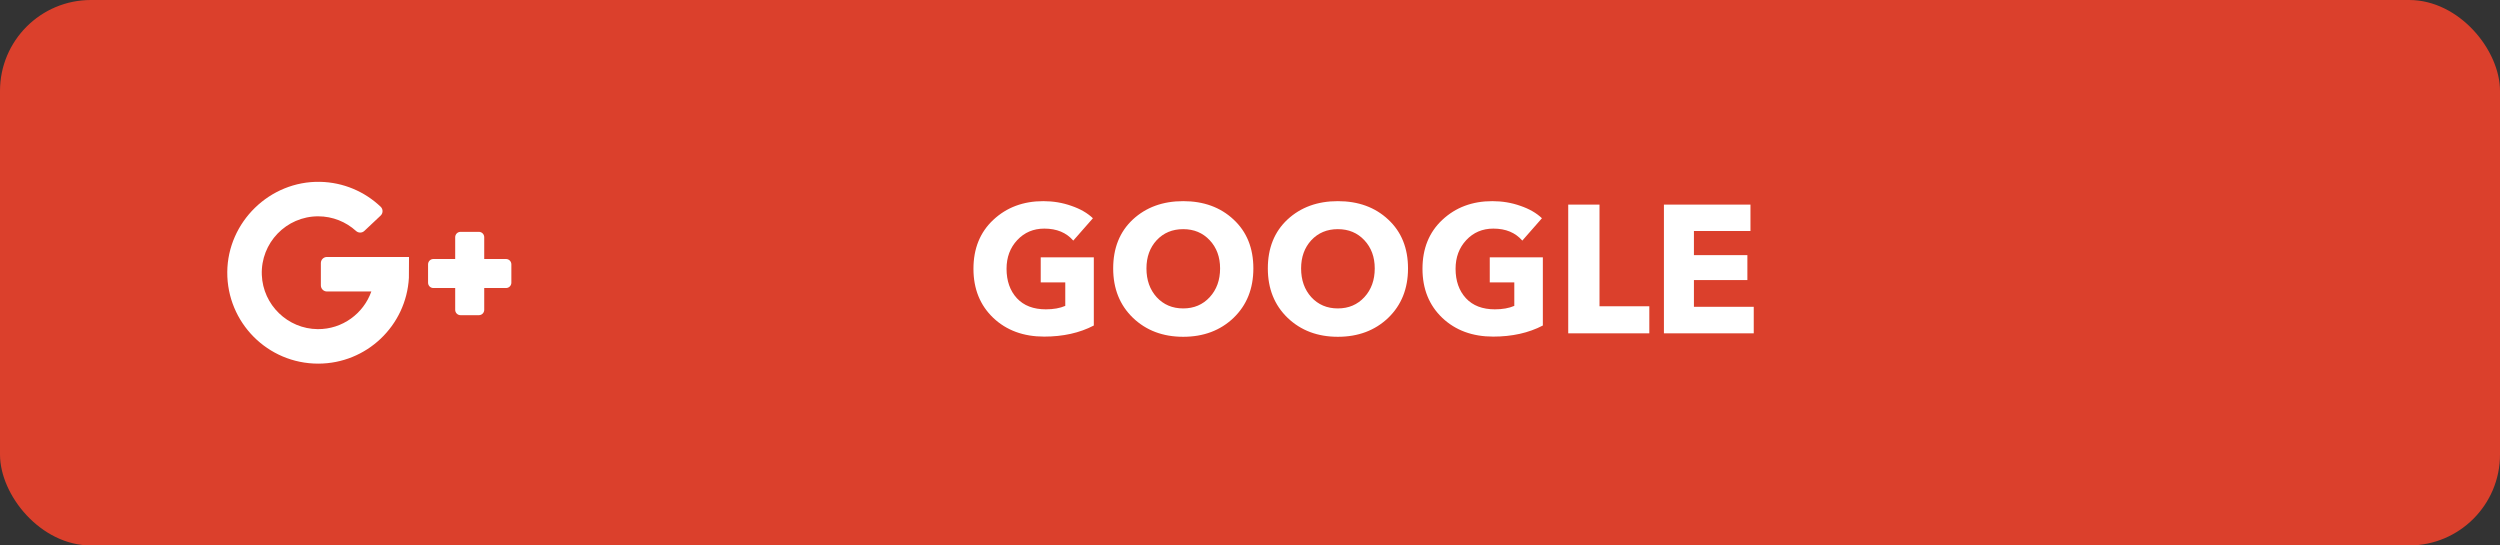 <svg width="165" height="36" viewBox="0 0 165 36" fill="none" xmlns="http://www.w3.org/2000/svg">
<rect x="0" y="0" width="165" height="36" fill="#333333" stroke="none"/>
<rect width="165" height="36" rx="6" fill="#DB402C"/>
<path d="M72.192 21.484C71.256 21.972 70.164 22.216 68.916 22.216C67.548 22.216 66.428 21.804 65.556 20.98C64.684 20.148 64.248 19.068 64.248 17.74C64.248 16.404 64.684 15.328 65.556 14.512C66.436 13.688 67.536 13.276 68.856 13.276C69.512 13.276 70.132 13.38 70.716 13.588C71.3 13.788 71.772 14.06 72.132 14.404L70.836 15.88C70.38 15.352 69.744 15.088 68.928 15.088C68.208 15.088 67.612 15.34 67.14 15.844C66.668 16.348 66.432 16.98 66.432 17.74C66.432 18.54 66.66 19.188 67.116 19.684C67.572 20.172 68.208 20.416 69.024 20.416C69.528 20.416 69.956 20.34 70.308 20.188V18.64H68.688V16.984H72.192V21.484ZM82.722 17.716C82.722 19.052 82.286 20.14 81.414 20.98C80.542 21.812 79.434 22.228 78.09 22.228C76.754 22.228 75.65 21.812 74.778 20.98C73.906 20.14 73.47 19.052 73.47 17.716C73.47 16.372 73.902 15.296 74.766 14.488C75.638 13.68 76.746 13.276 78.09 13.276C79.442 13.276 80.55 13.68 81.414 14.488C82.286 15.296 82.722 16.372 82.722 17.716ZM80.526 17.716C80.526 16.964 80.298 16.344 79.842 15.856C79.386 15.368 78.802 15.124 78.09 15.124C77.378 15.124 76.794 15.368 76.338 15.856C75.89 16.344 75.666 16.964 75.666 17.716C75.666 18.484 75.89 19.116 76.338 19.612C76.794 20.108 77.378 20.356 78.09 20.356C78.802 20.356 79.386 20.108 79.842 19.612C80.298 19.116 80.526 18.484 80.526 17.716ZM92.929 17.716C92.929 19.052 92.493 20.14 91.621 20.98C90.749 21.812 89.641 22.228 88.297 22.228C86.961 22.228 85.857 21.812 84.985 20.98C84.113 20.14 83.677 19.052 83.677 17.716C83.677 16.372 84.109 15.296 84.973 14.488C85.845 13.68 86.953 13.276 88.297 13.276C89.649 13.276 90.757 13.68 91.621 14.488C92.493 15.296 92.929 16.372 92.929 17.716ZM90.733 17.716C90.733 16.964 90.505 16.344 90.049 15.856C89.593 15.368 89.009 15.124 88.297 15.124C87.585 15.124 87.001 15.368 86.545 15.856C86.097 16.344 85.873 16.964 85.873 17.716C85.873 18.484 86.097 19.116 86.545 19.612C87.001 20.108 87.585 20.356 88.297 20.356C89.009 20.356 89.593 20.108 90.049 19.612C90.505 19.116 90.733 18.484 90.733 17.716ZM101.828 21.484C100.892 21.972 99.8 22.216 98.552 22.216C97.184 22.216 96.064 21.804 95.192 20.98C94.32 20.148 93.884 19.068 93.884 17.74C93.884 16.404 94.32 15.328 95.192 14.512C96.072 13.688 97.172 13.276 98.492 13.276C99.148 13.276 99.768 13.38 100.352 13.588C100.936 13.788 101.408 14.06 101.768 14.404L100.472 15.88C100.016 15.352 99.38 15.088 98.564 15.088C97.844 15.088 97.248 15.34 96.776 15.844C96.304 16.348 96.068 16.98 96.068 17.74C96.068 18.54 96.296 19.188 96.752 19.684C97.208 20.172 97.844 20.416 98.66 20.416C99.164 20.416 99.592 20.34 99.944 20.188V18.64H98.324V16.984H101.828V21.484ZM108.855 22H103.503V13.504H105.567V20.212H108.855V22ZM115.747 22H109.819V13.504H115.531V15.244H111.799V16.84H115.327V18.484H111.799V20.248H115.747V22Z" fill="white"/>
<path d="M21.578 19.238H24.508C23.994 20.692 22.601 21.735 20.971 21.723C18.992 21.708 17.357 20.125 17.28 18.148C17.197 16.028 18.898 14.277 20.999 14.277C21.959 14.277 22.836 14.644 23.497 15.243C23.653 15.386 23.892 15.386 24.046 15.242L25.122 14.229C25.29 14.07 25.291 13.803 25.123 13.644C24.075 12.65 22.669 12.031 21.118 12.001C17.811 11.937 15.023 14.649 15 17.957C14.977 21.291 17.671 24 20.999 24C24.198 24 26.812 21.494 26.987 18.337C26.992 18.298 26.995 16.96 26.995 16.96H21.578C21.357 16.96 21.177 17.14 21.177 17.362V18.836C21.177 19.058 21.357 19.238 21.578 19.238Z" fill="white"/>
<path d="M31.959 17.094V15.655C31.959 15.46 31.801 15.302 31.607 15.302H30.395C30.201 15.302 30.043 15.46 30.043 15.655V17.094H28.604C28.409 17.094 28.252 17.252 28.252 17.447V18.658C28.252 18.853 28.409 19.01 28.604 19.01H30.043V20.45C30.043 20.645 30.201 20.802 30.395 20.802H31.607C31.801 20.802 31.959 20.645 31.959 20.45V19.01H33.398C33.592 19.01 33.75 18.853 33.75 18.658V17.447C33.75 17.252 33.592 17.094 33.398 17.094H31.959Z" fill="white"/>
</svg>
